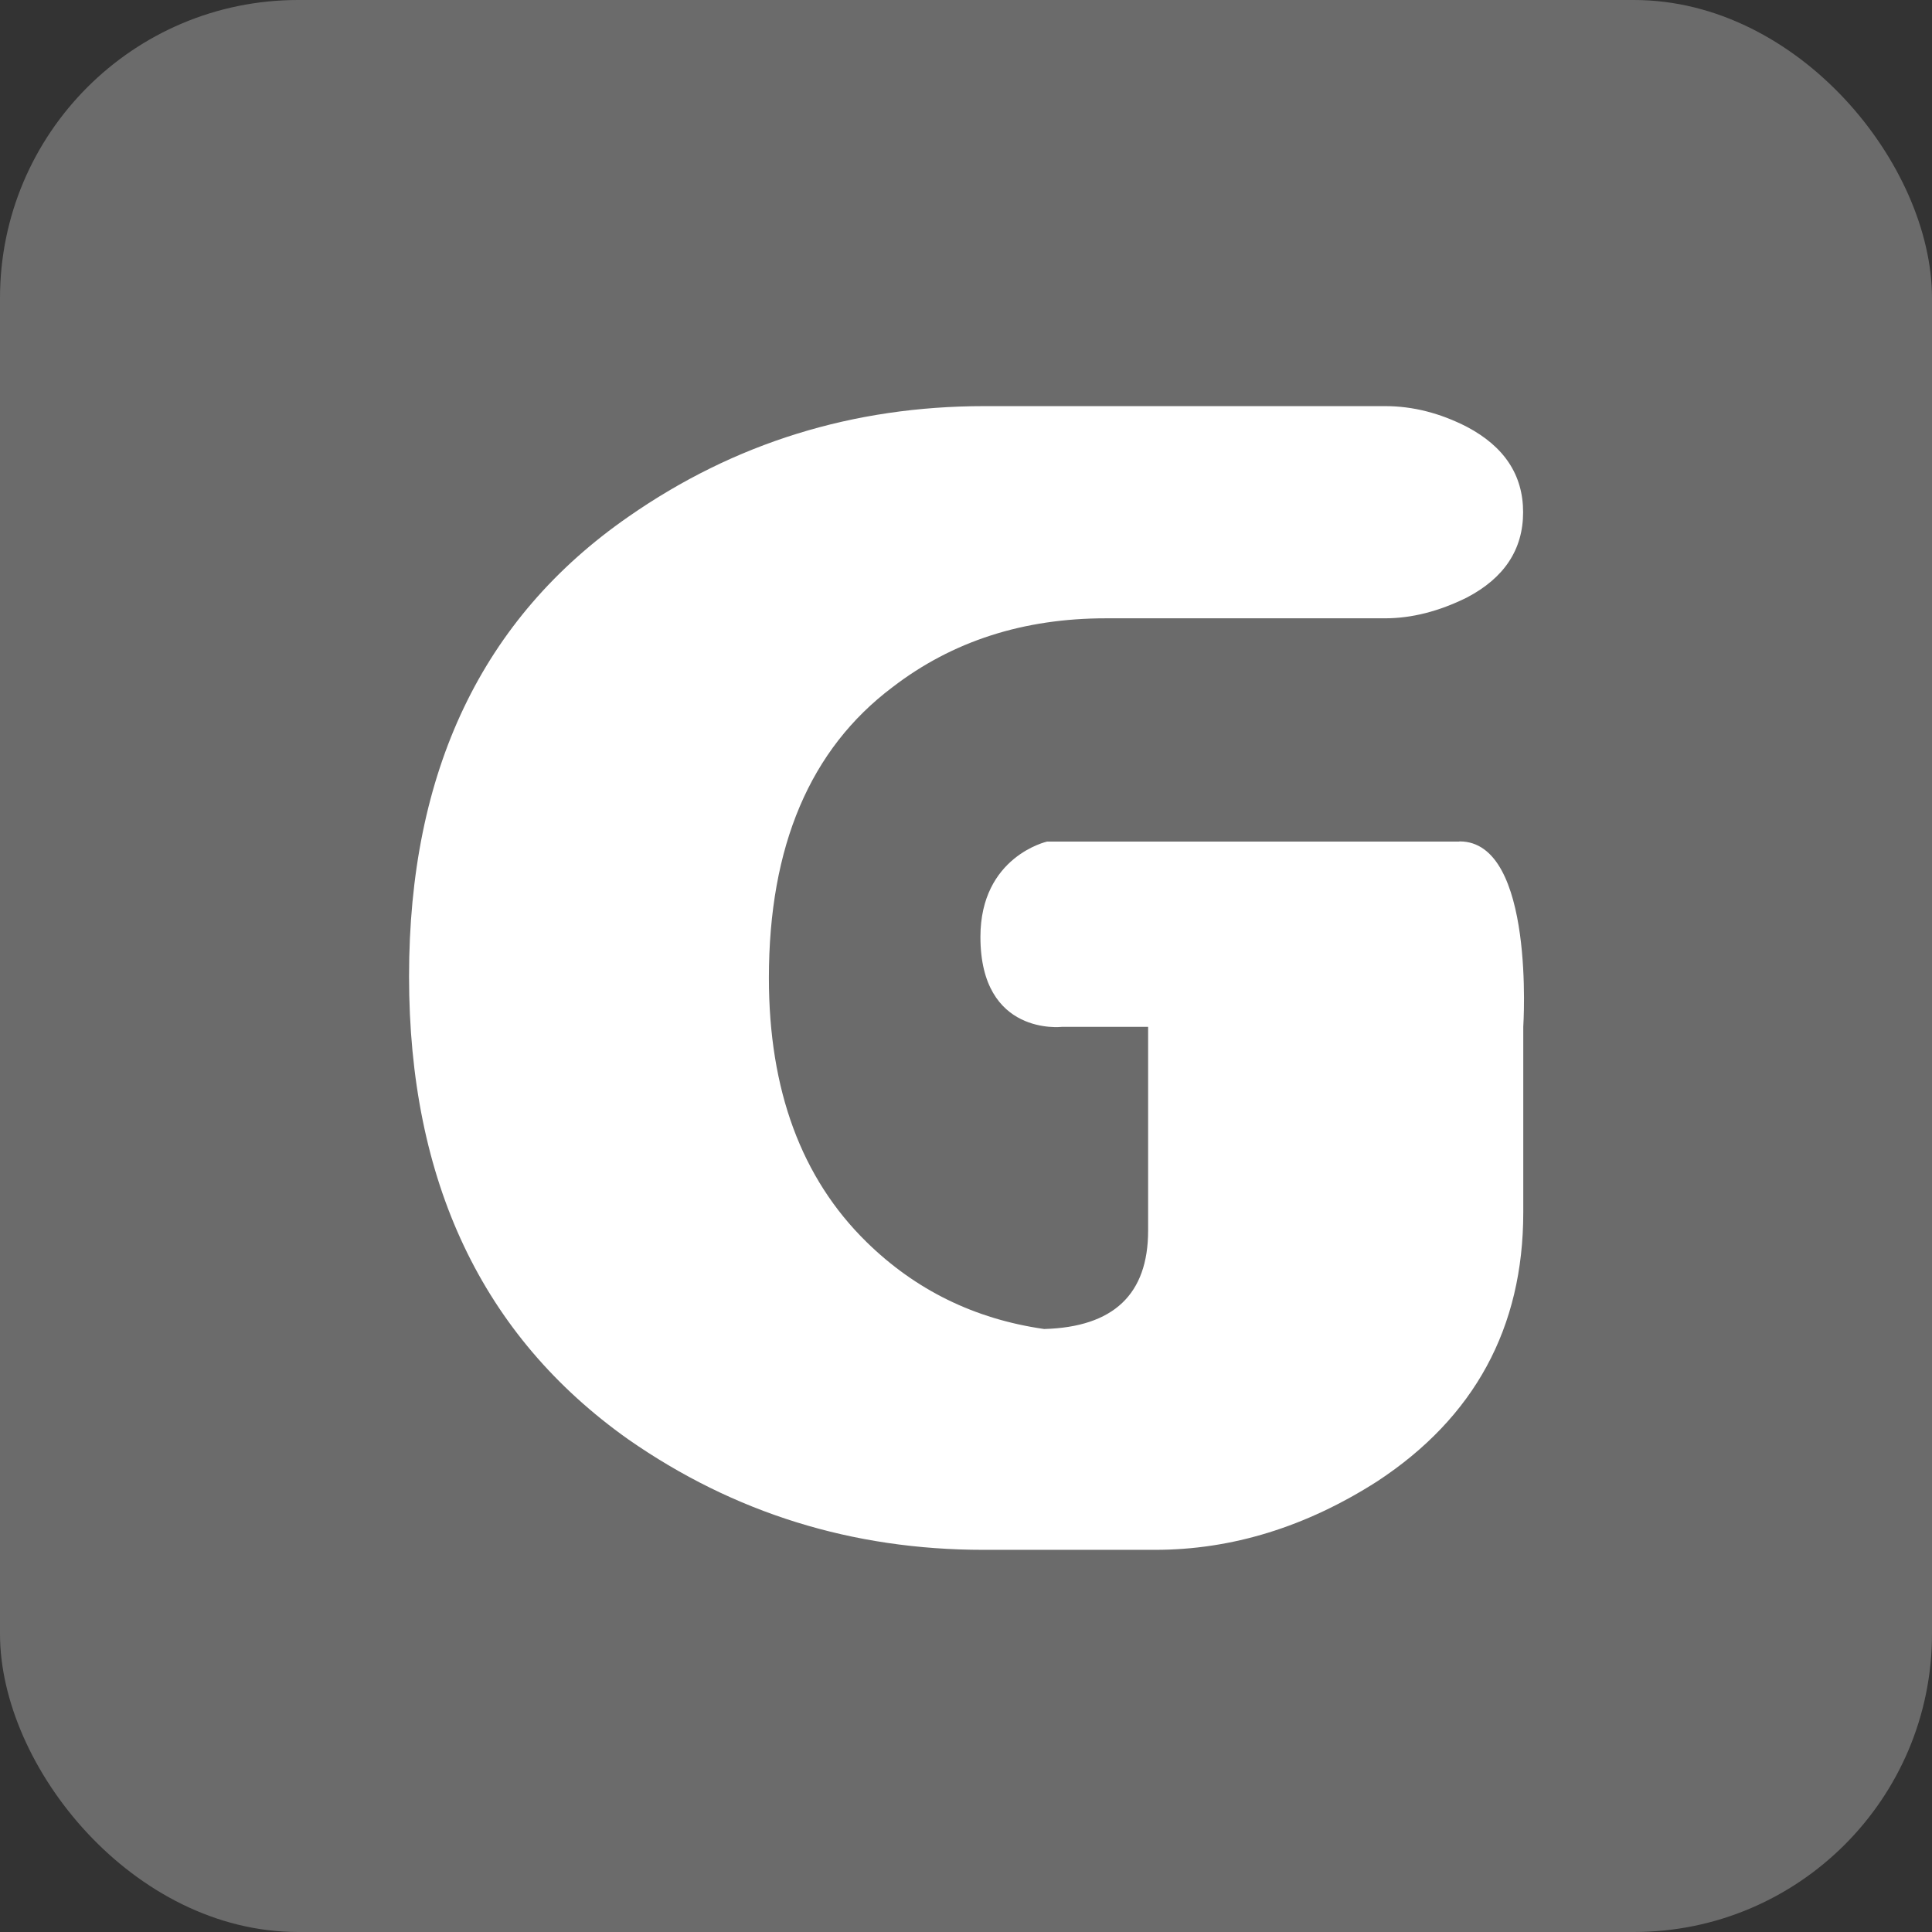 <?xml version="1.0" encoding="UTF-8"?>
<svg id="Capa_1" data-name="Capa 1" xmlns="http://www.w3.org/2000/svg" viewBox="0 0 118.55 118.55">
  <rect x="0" y="0" width="118.55" height="118.55" fill="#333333" stroke="none"/>
  <defs>
    <style>
      .cls-1 {
        fill: #fff;
      }

      .cls-2 {
        fill: #6b6b6b;
      }
    </style>
  </defs>
  <rect class="cls-2" width="118.55" height="118.55" rx="18.29" ry="18.29"/>
  <path class="cls-1" d="M89.53,51.64h-25.28s-4.09,.91-4.09,5.85c0,6.1,4.99,5.52,4.99,5.52h5.3s0,.03,0,.04v12.46c0,3.91-2.12,5.92-6.38,6.04-4.26-.61-7.89-2.39-10.9-5.34-4-3.92-5.99-9.33-5.99-16.2,0-8.09,2.53-14.04,7.58-17.84,3.68-2.83,8.04-4.23,13.1-4.23h17.13c1.64,0,3.31-.43,5.01-1.27,2.3-1.2,3.46-2.95,3.46-5.24s-1.16-4.03-3.45-5.24c-1.64-.84-3.31-1.27-5.01-1.27h-24.59c-8.06,0-15.35,2.26-21.84,6.78-8.99,6.23-13.47,15.63-13.47,28.21s4.49,22.06,13.45,28.41c6.49,4.52,13.75,6.78,21.81,6.78h10.51c4.71,0,9.26-1.4,13.65-4.21,5.95-3.91,8.95-9.41,8.95-16.49v-11.36s0-.03,0-.04h0s.75-11.37-3.9-11.37Z"/>
</svg>